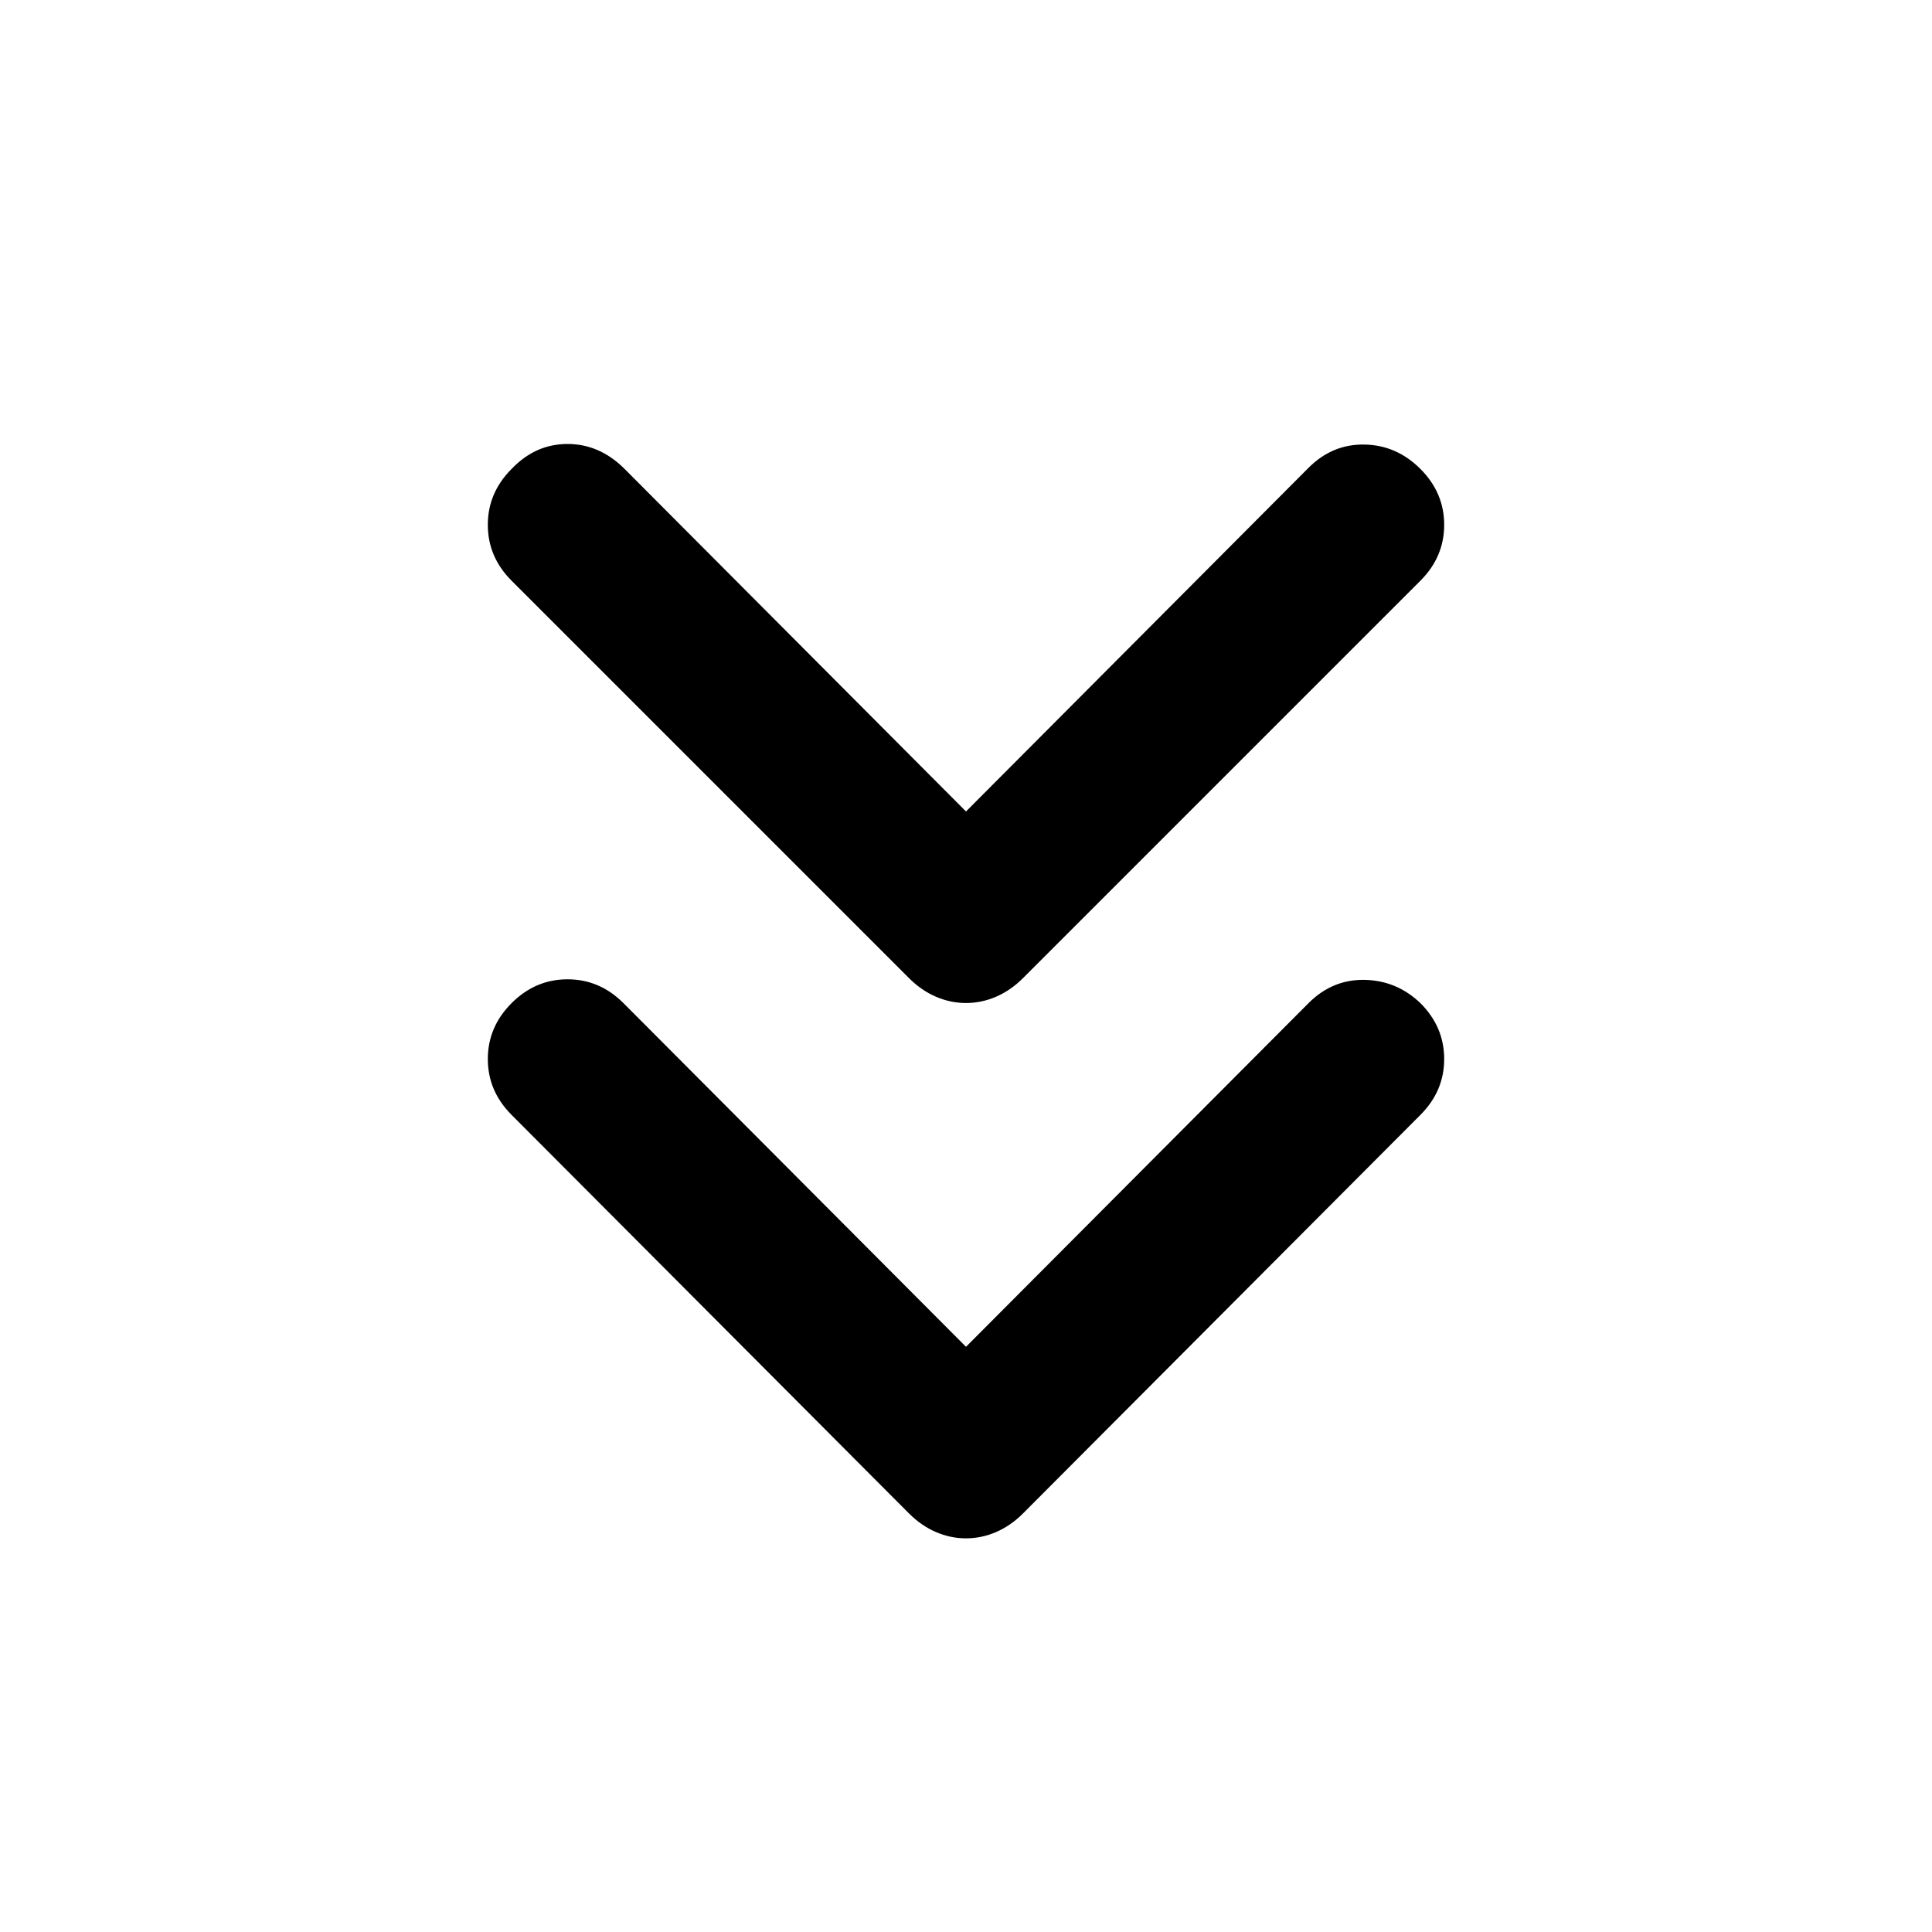 <svg xmlns="http://www.w3.org/2000/svg" width="48" height="48" viewBox="0 -960 960 960"><path d="m480-290.783 170.217-170.782q11.826-11.826 27.783-11.544 15.957.283 27.783 11.544 11.826 11.826 11.826 27.783 0 15.956-11.826 27.783l-197.435 198q-6.13 6.13-13.391 9.261-7.261 3.13-14.957 3.13-7.696 0-14.957-3.13-7.261-3.131-13.391-9.261l-197.435-198q-11.826-11.827-11.826-27.783 0-15.957 11.826-27.783T282-473.391q15.957 0 27.783 11.826L480-290.783Zm0-266.001 170.217-170.782q11.826-11.826 27.783-11.543 15.957.282 27.783 12.108 11.826 11.827 11.826 27.783 0 15.957-11.826 27.783L508.348-474q-6.13 6.13-13.391 9.261-7.261 3.13-14.957 3.13-7.696 0-14.957-3.13-7.261-3.131-13.391-9.261L254.217-671.435q-11.826-11.826-11.826-27.783 0-15.956 11.826-27.783 11.826-12.391 27.783-12.391t28.348 12.391L480-556.784Z"/></svg>